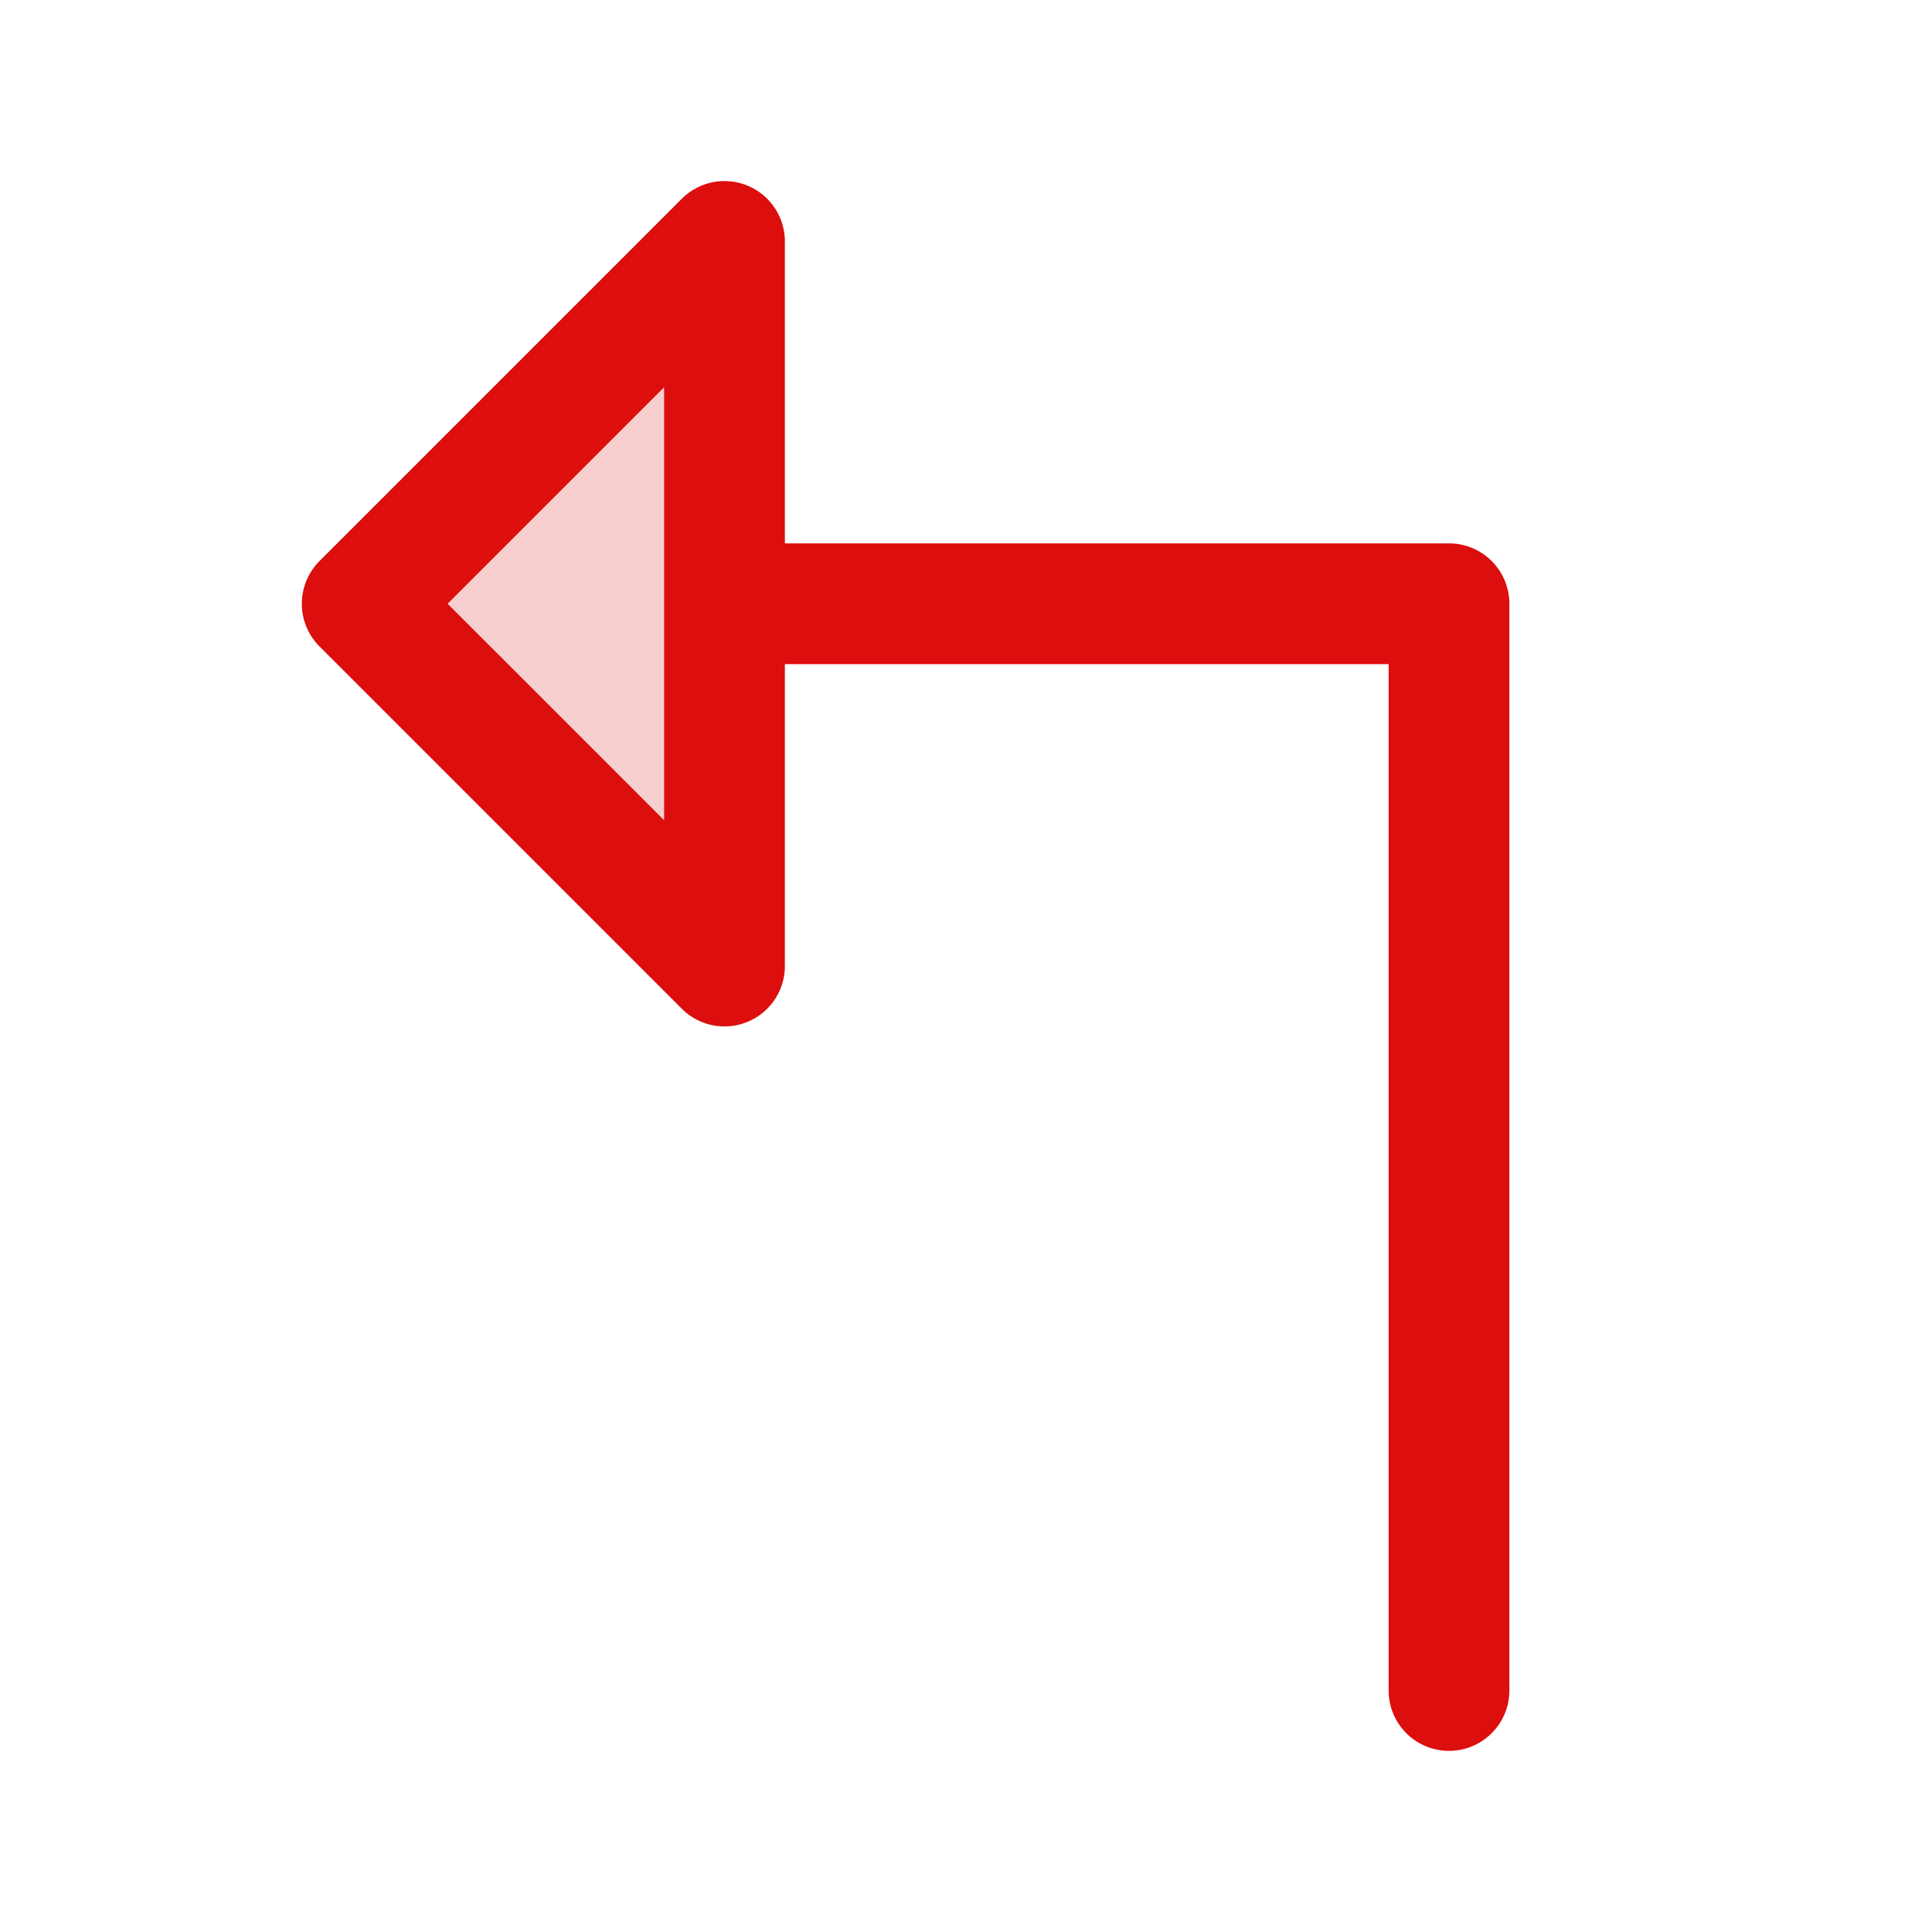 <svg xmlns="http://www.w3.org/2000/svg" viewBox="0 0 256 256" fill="#DD0E0E"><path d="M96,32v96L48,80Z" opacity="0.2"/><path d="M192,72H104V32a8,8,0,0,0-13.66-5.66l-48,48a8,8,0,0,0,0,11.32l48,48A8,8,0,0,0,104,128V88h80V224a8,8,0,0,0,16,0V80A8,8,0,0,0,192,72ZM88,108.69,59.31,80,88,51.31Z"/></svg>